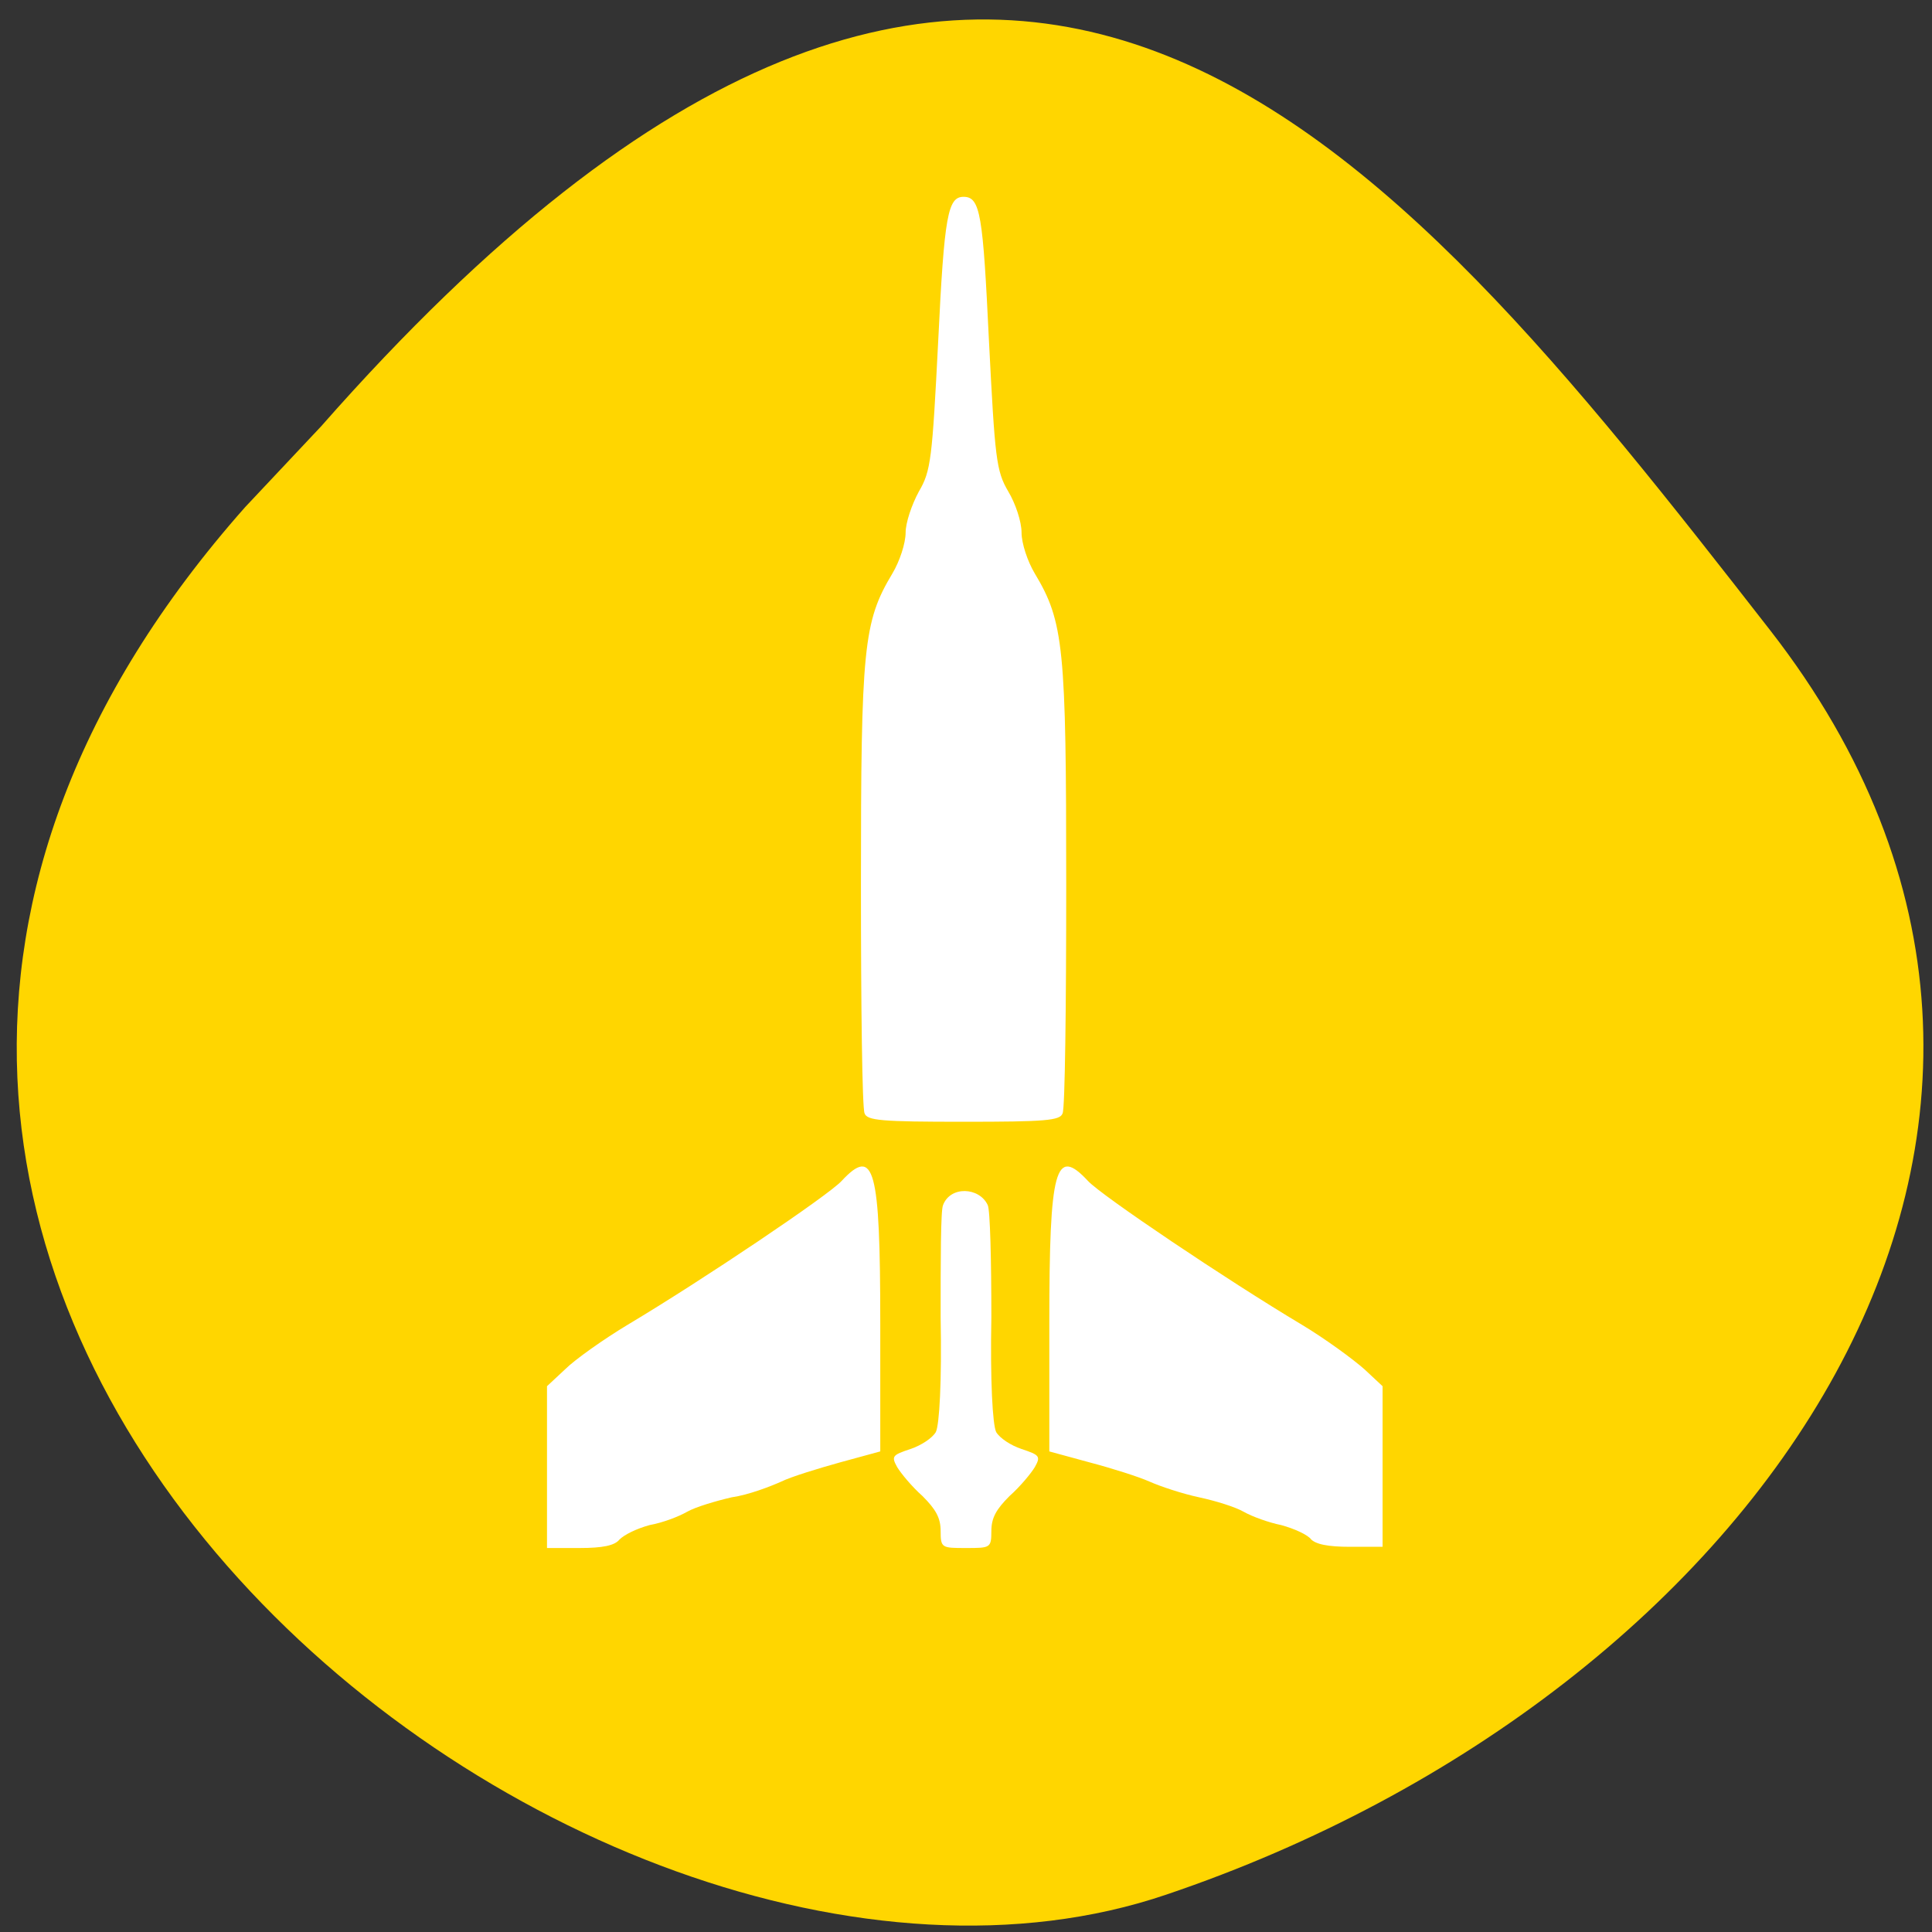<svg xmlns="http://www.w3.org/2000/svg" viewBox="0 0 16 16"><rect x="0" y="0" width="16" height="16" fill="#333333" stroke="none"/><path d="m 2.03 4.2 c -5.66 6.39 2.72 13.16 7.63 11.49 c 4.91 -1.66 8.2 -6.36 5 -10.47 c -3.21 -4.12 -6.36 -8.1 -12 -1.69" style="fill:#ffd600"/><path d="m 4.53 12.15 v -0.67 l 0.15 -0.14 c 0.08 -0.08 0.32 -0.25 0.52 -0.37 c 0.62 -0.37 1.66 -1.07 1.77 -1.19 c 0.27 -0.29 0.32 -0.11 0.32 1.18 v 1.06 l -0.33 0.09 c -0.18 0.05 -0.41 0.12 -0.49 0.16 c -0.09 0.04 -0.27 0.11 -0.41 0.13 c -0.13 0.03 -0.3 0.08 -0.37 0.12 c -0.07 0.04 -0.2 0.09 -0.31 0.11 c -0.11 0.03 -0.21 0.08 -0.25 0.12 c -0.04 0.05 -0.14 0.07 -0.33 0.07 h -0.27 m 3.26 -0.14 c 0 -0.11 -0.04 -0.18 -0.15 -0.29 c -0.09 -0.08 -0.18 -0.19 -0.21 -0.24 c -0.05 -0.09 -0.04 -0.1 0.11 -0.15 c 0.09 -0.03 0.18 -0.09 0.21 -0.14 c 0.03 -0.06 0.05 -0.42 0.04 -0.95 c 0 -0.47 0 -0.89 0.02 -0.93 c 0.06 -0.16 0.3 -0.15 0.37 0 c 0.02 0.04 0.03 0.46 0.03 0.93 c -0.01 0.52 0.01 0.89 0.04 0.95 c 0.03 0.05 0.12 0.11 0.21 0.14 c 0.15 0.05 0.16 0.06 0.11 0.15 c -0.03 0.05 -0.12 0.16 -0.21 0.24 c -0.11 0.11 -0.15 0.18 -0.15 0.29 c 0 0.14 -0.01 0.14 -0.21 0.14 c -0.2 0 -0.21 0 -0.21 -0.14 m 3.07 0.07 c -0.03 -0.04 -0.14 -0.09 -0.25 -0.12 c -0.1 -0.02 -0.24 -0.07 -0.31 -0.11 c -0.07 -0.04 -0.23 -0.09 -0.37 -0.12 c -0.14 -0.03 -0.32 -0.09 -0.41 -0.13 c -0.09 -0.04 -0.31 -0.11 -0.5 -0.16 l -0.33 -0.09 v -1.06 c 0 -1.29 0.05 -1.47 0.32 -1.18 c 0.11 0.12 1.15 0.82 1.77 1.19 c 0.2 0.12 0.43 0.29 0.52 0.37 l 0.15 0.14 v 1.33 h -0.27 c -0.18 0 -0.29 -0.02 -0.33 -0.07 m -3.69 -3.52 c -0.02 -0.04 -0.03 -0.89 -0.03 -1.89 c 0 -1.97 0.02 -2.18 0.26 -2.58 c 0.06 -0.1 0.11 -0.25 0.11 -0.34 c 0 -0.08 0.05 -0.23 0.11 -0.34 c 0.1 -0.17 0.11 -0.27 0.16 -1.25 c 0.05 -1.04 0.08 -1.19 0.21 -1.19 c 0.14 0 0.16 0.15 0.21 1.19 c 0.05 0.98 0.06 1.08 0.16 1.25 c 0.06 0.1 0.11 0.25 0.11 0.34 c 0 0.09 0.05 0.24 0.11 0.34 c 0.24 0.4 0.26 0.61 0.26 2.58 c 0 1 -0.01 1.85 -0.03 1.89 c -0.02 0.06 -0.14 0.07 -0.82 0.07 c -0.68 0 -0.8 -0.01 -0.82 -0.07" style="fill:#fff"/></svg>